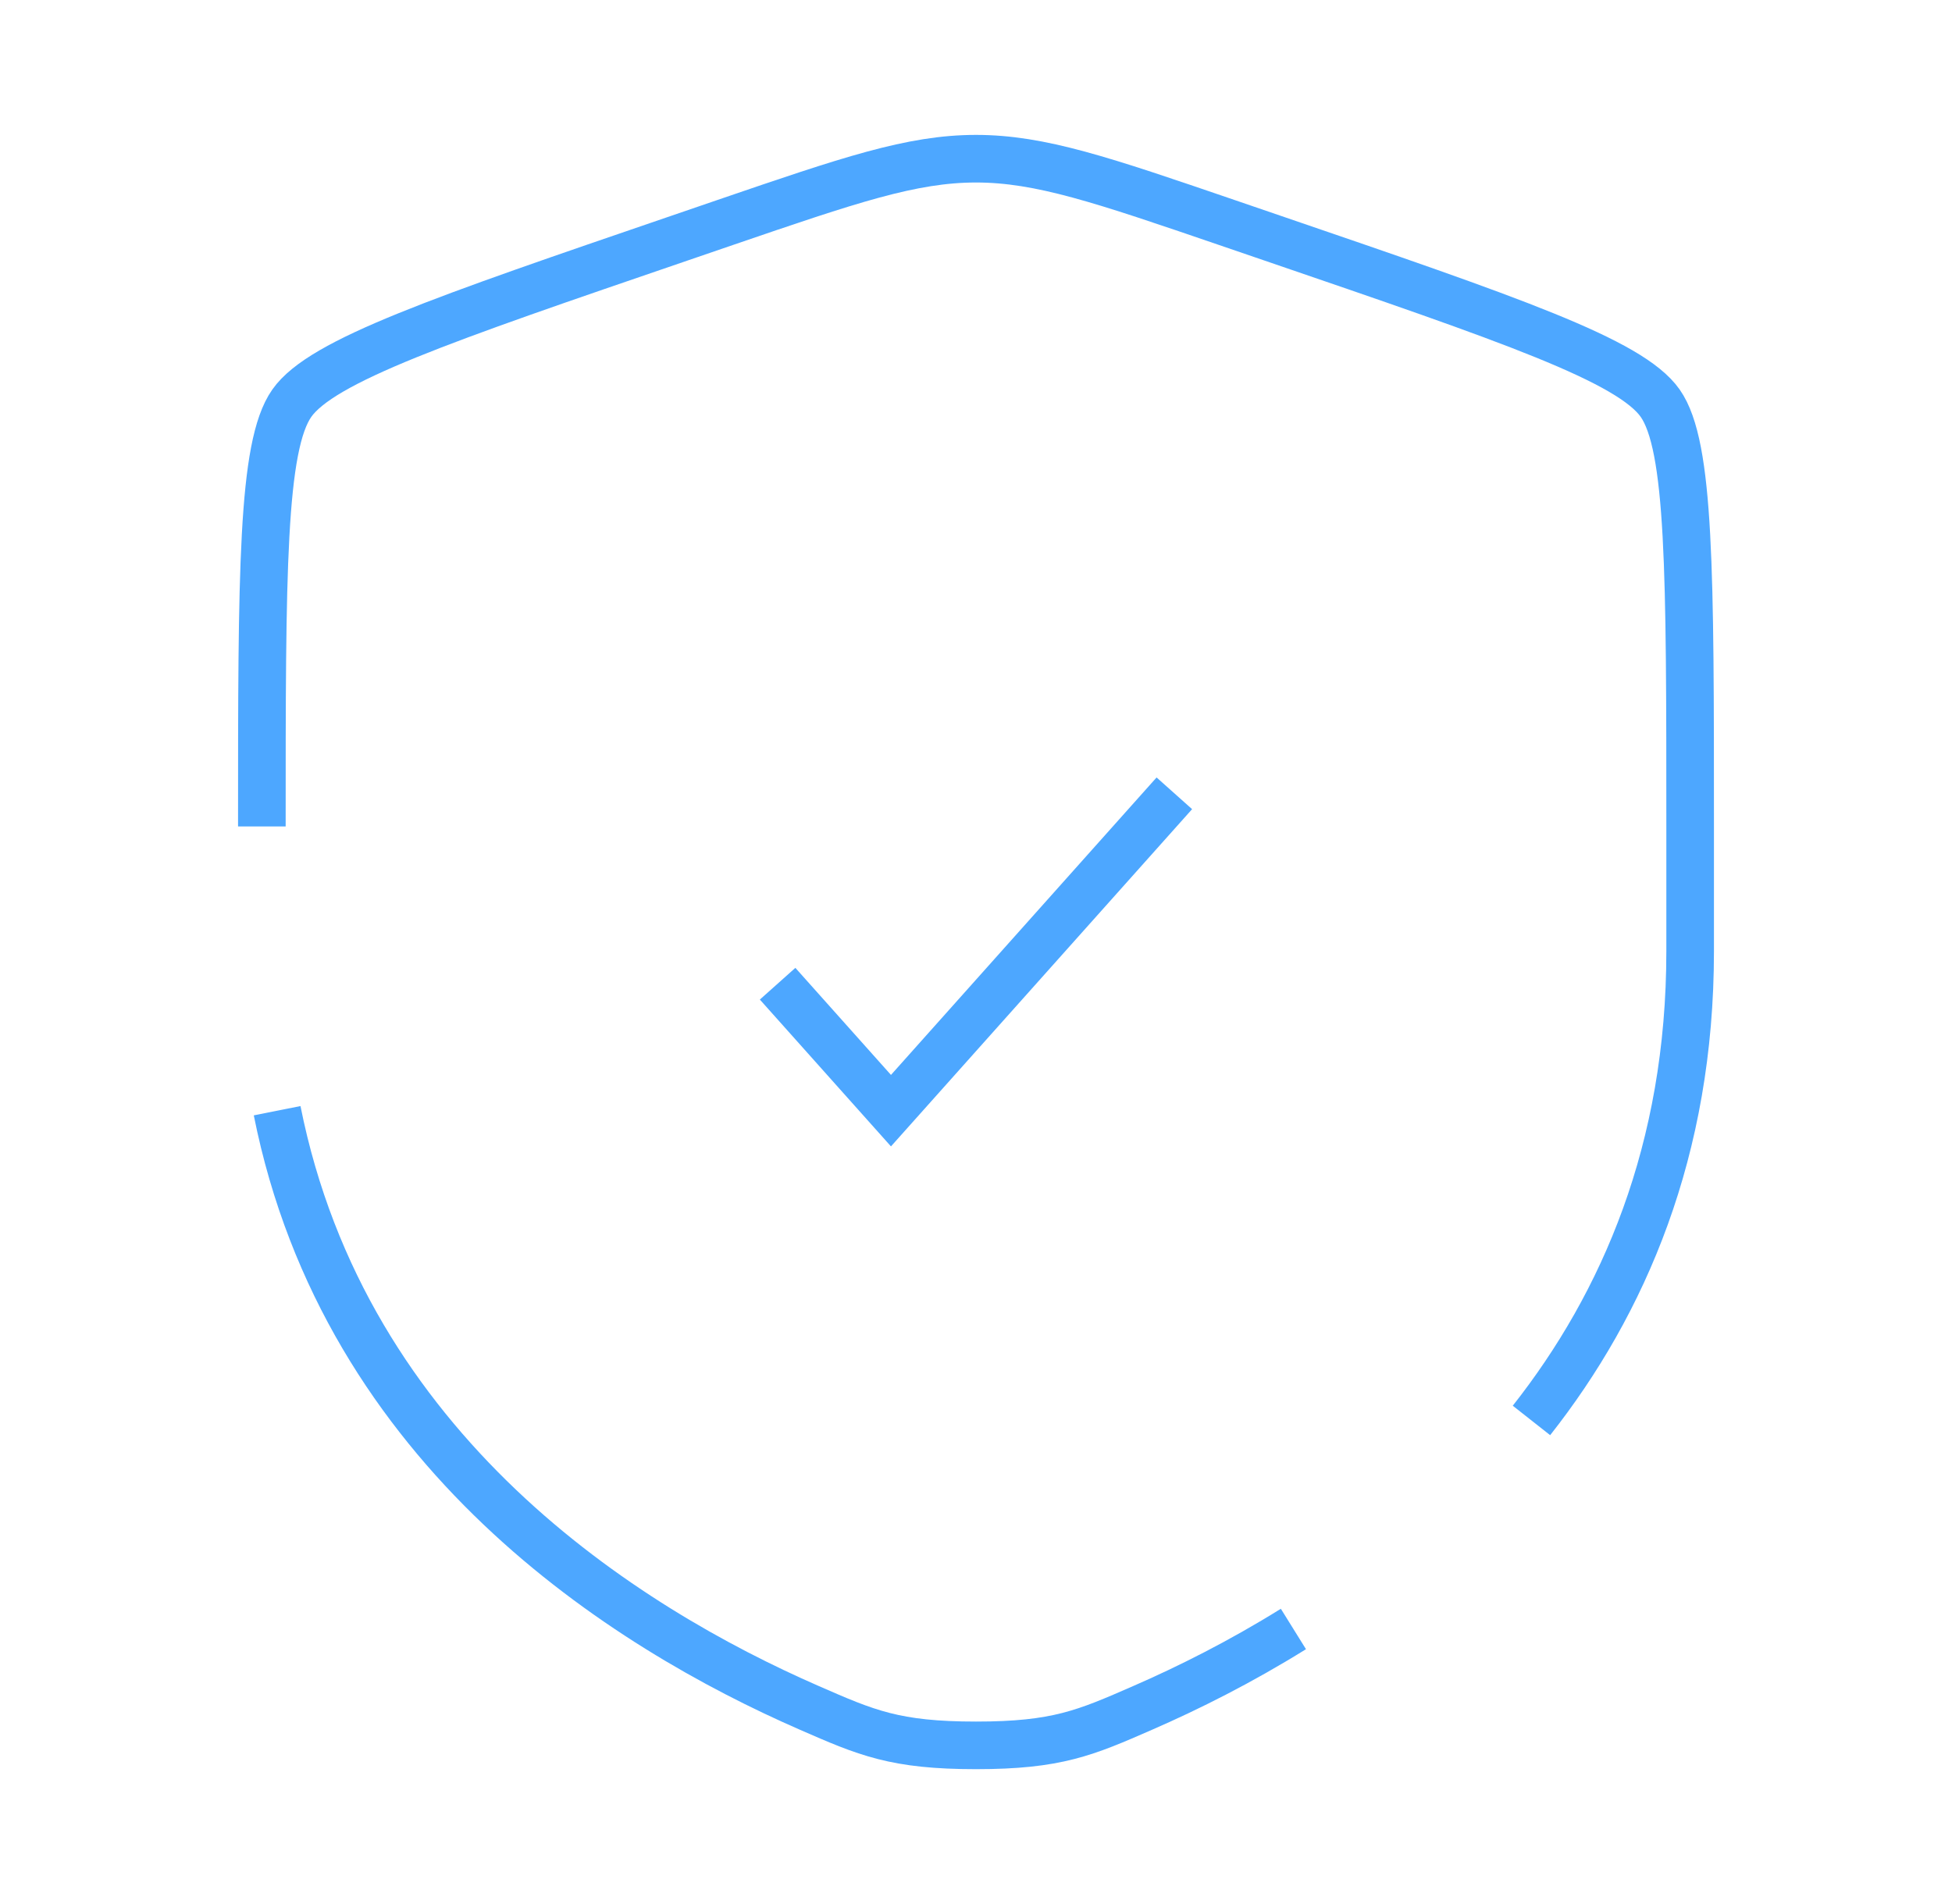 <svg width="41" height="40" viewBox="0 0 41 40" fill="none" xmlns="http://www.w3.org/2000/svg">
<path d="M16.333 20.666L18.714 23.333L24.666 16.666" stroke="#4DA7FF" strokeWidth="1.5" strokeLinecap="round" strokeLinejoin="round"/>
<path d="M5.5 17.362C5.5 12.032 5.5 9.368 6.129 8.471C6.758 7.575 9.264 6.717 14.275 5.002L15.229 4.675C17.842 3.781 19.148 3.334 20.5 3.334C21.852 3.334 23.158 3.781 25.77 4.675L26.725 5.002C31.736 6.717 34.242 7.575 34.871 8.471C35.5 9.368 35.5 12.032 35.5 17.362C35.5 18.167 35.5 19.04 35.5 19.986C35.5 24.161 34.105 27.381 32.167 29.841M5.821 23.334C7.25 30.498 13.127 34.189 16.998 35.879C18.2 36.405 18.801 36.667 20.5 36.667C22.199 36.667 22.8 36.405 24.002 35.879C24.966 35.459 26.054 34.914 27.167 34.222" stroke="#4DA7FF" strokeWidth="1.5" strokeLinecap="round"/>
</svg>
